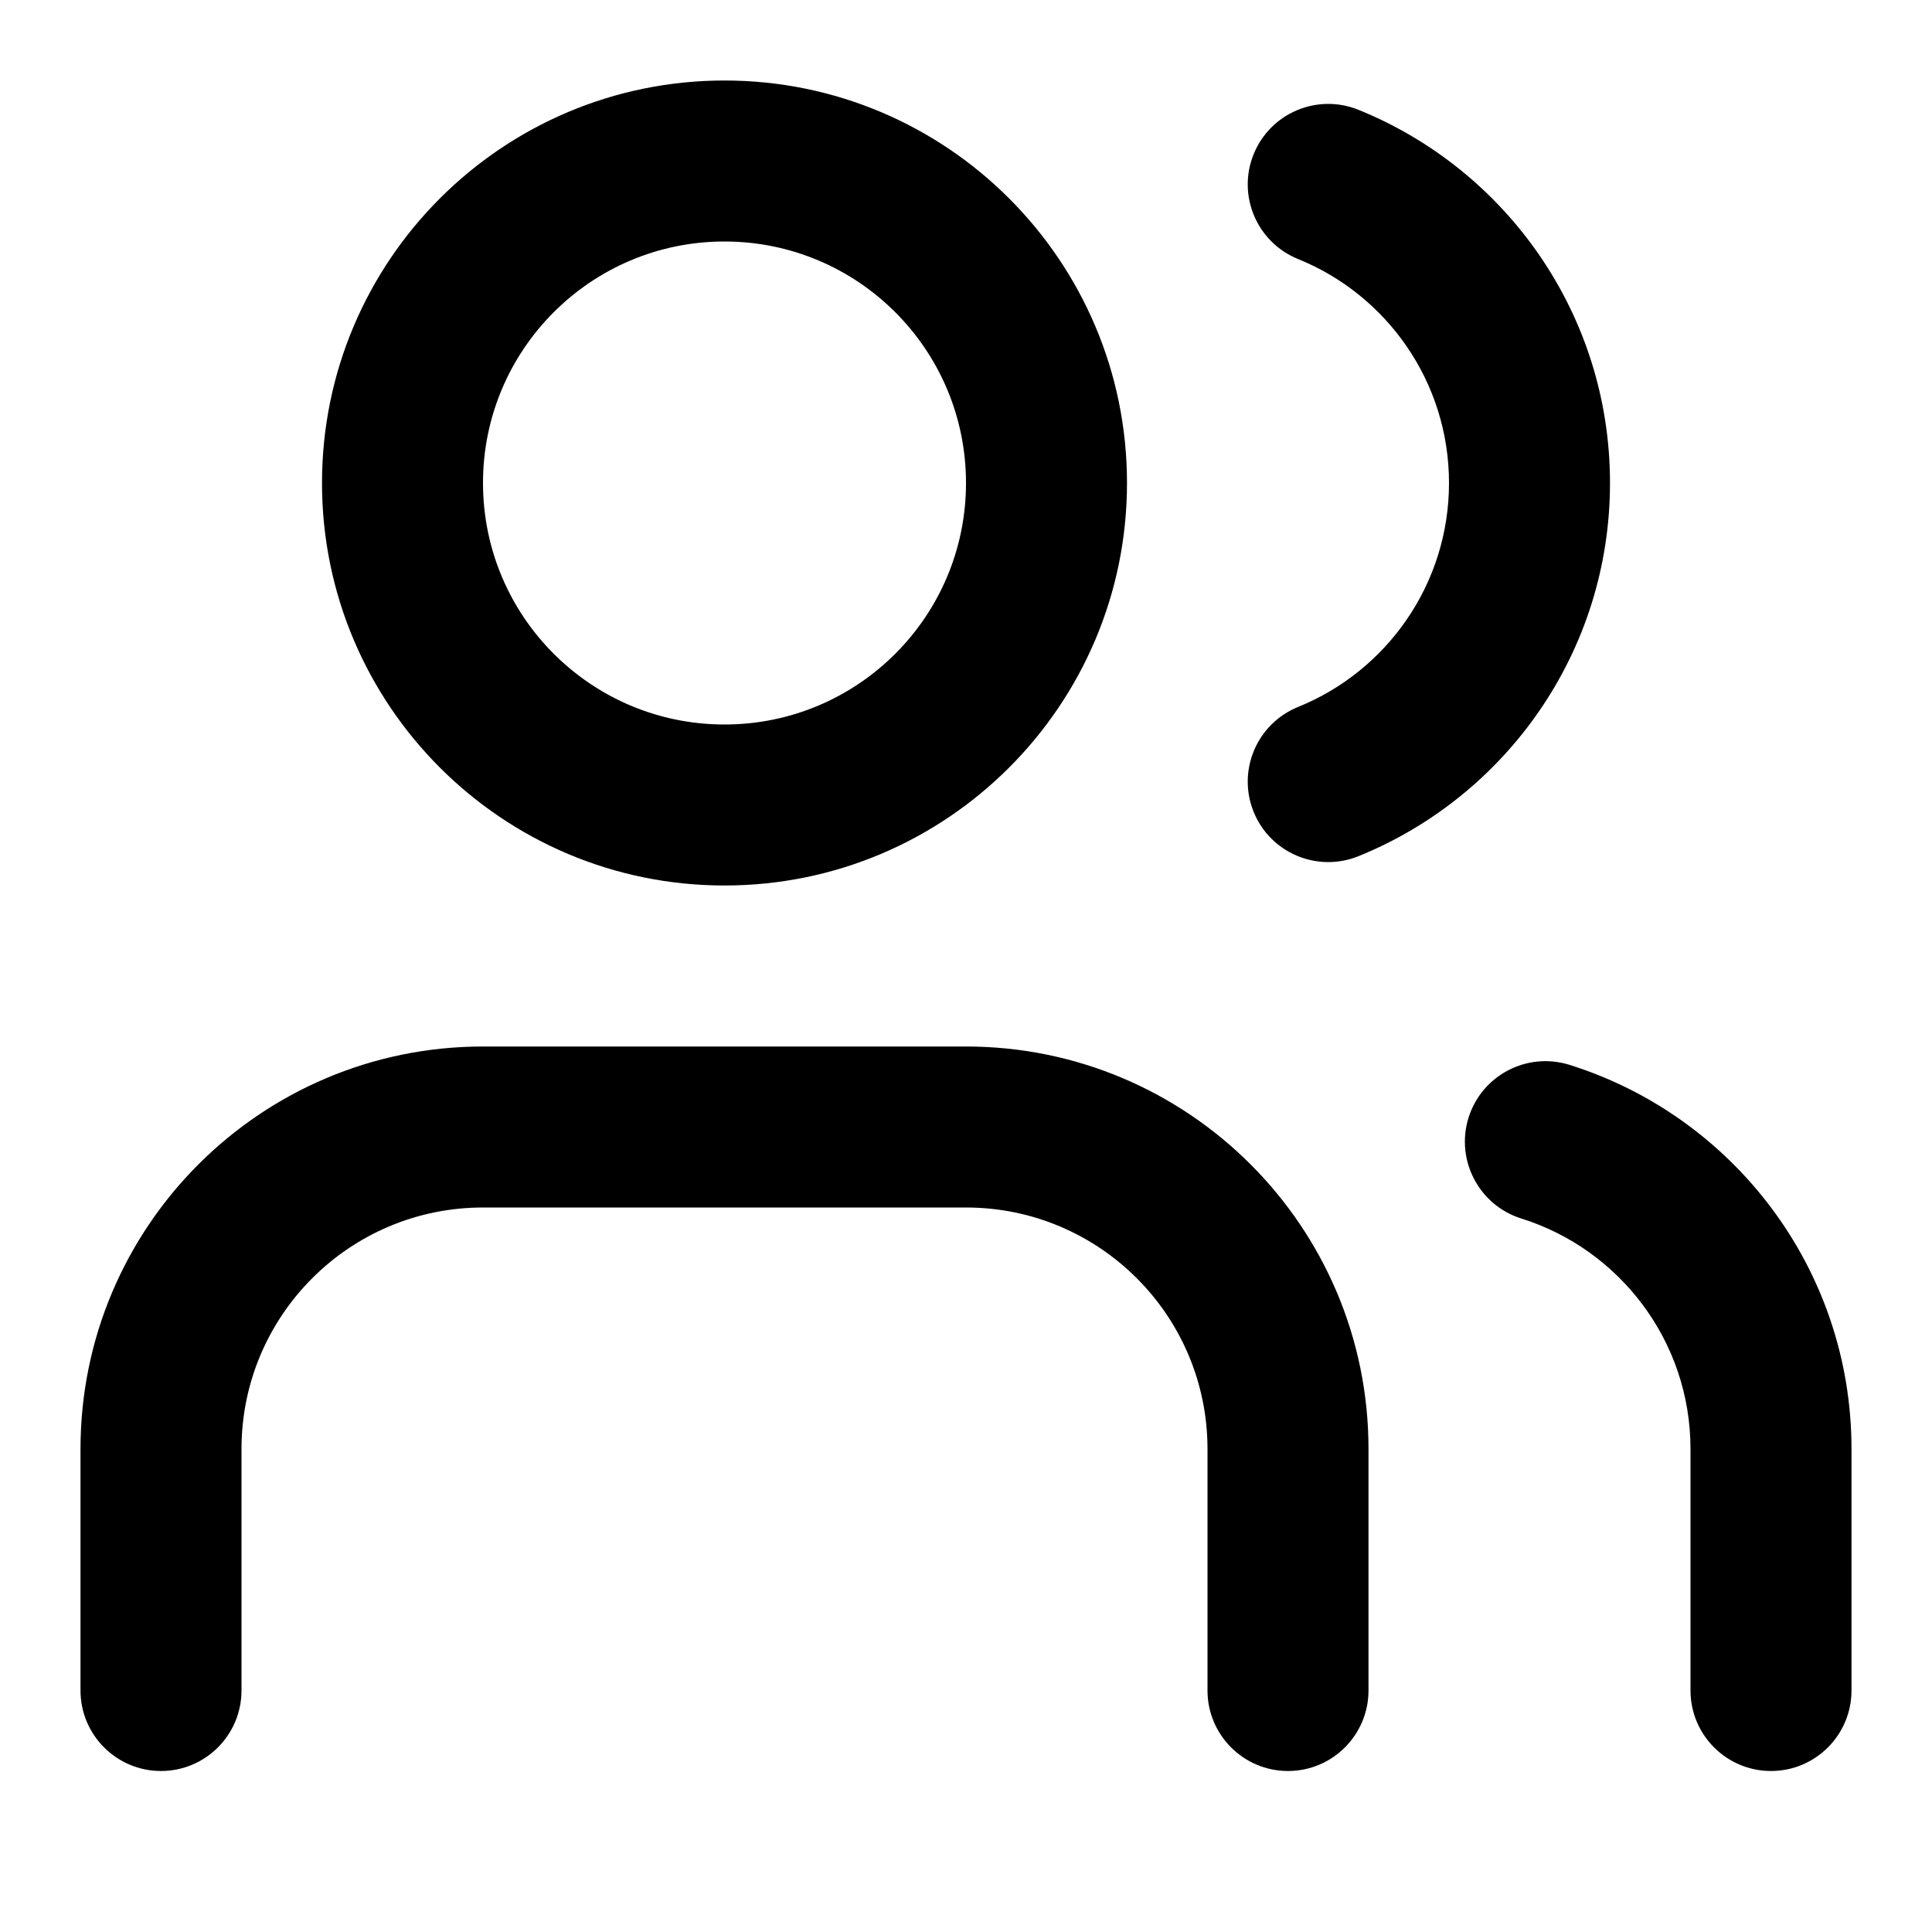 <svg width="24" height="24" viewBox="0 0 24 24" fill="none" xmlns="http://www.w3.org/2000/svg">
<g id="Left menu icon">
<path id="icon" d="M9 3C7.343 3 6 4.343 6 6C6 7.657 7.343 9 9 9C10.657 9 12 7.657 12 6C12 4.343 10.657 3 9 3ZM4 6C4 3.239 6.239 1 9 1C11.761 1 14 3.239 14 6C14 8.761 11.761 11 9 11C6.239 11 4 8.761 4 6ZM1 18C1 15.239 3.239 13 6 13H12C14.761 13 17 15.239 17 18V21C17 21.552 16.552 22 16 22C15.448 22 15 21.552 15 21V18C15 16.343 13.657 15 12 15H6C4.343 15 3 16.343 3 18V21C3 21.552 2.552 22 2 22C1.448 22 1 21.552 1 21V18ZM15.573 1.916C15.78 1.404 16.363 1.157 16.875 1.364C18.706 2.105 20 3.9 20 6C20 8.1 18.706 9.895 16.875 10.636C16.363 10.843 15.78 10.596 15.573 10.085C15.366 9.573 15.613 8.99 16.125 8.782C17.226 8.337 18 7.257 18 6C18 4.743 17.226 3.663 16.125 3.218C15.613 3.01 15.366 2.427 15.573 1.916ZM18.243 13.883C18.409 13.356 18.97 13.063 19.497 13.228C21.526 13.864 23 15.759 23 18V21C23 21.552 22.552 22 22 22C21.448 22 21 21.552 21 21V18C21 16.658 20.117 15.519 18.899 15.137C18.372 14.972 18.078 14.41 18.243 13.883Z" fill="currentColor"/>
</g>
</svg>
